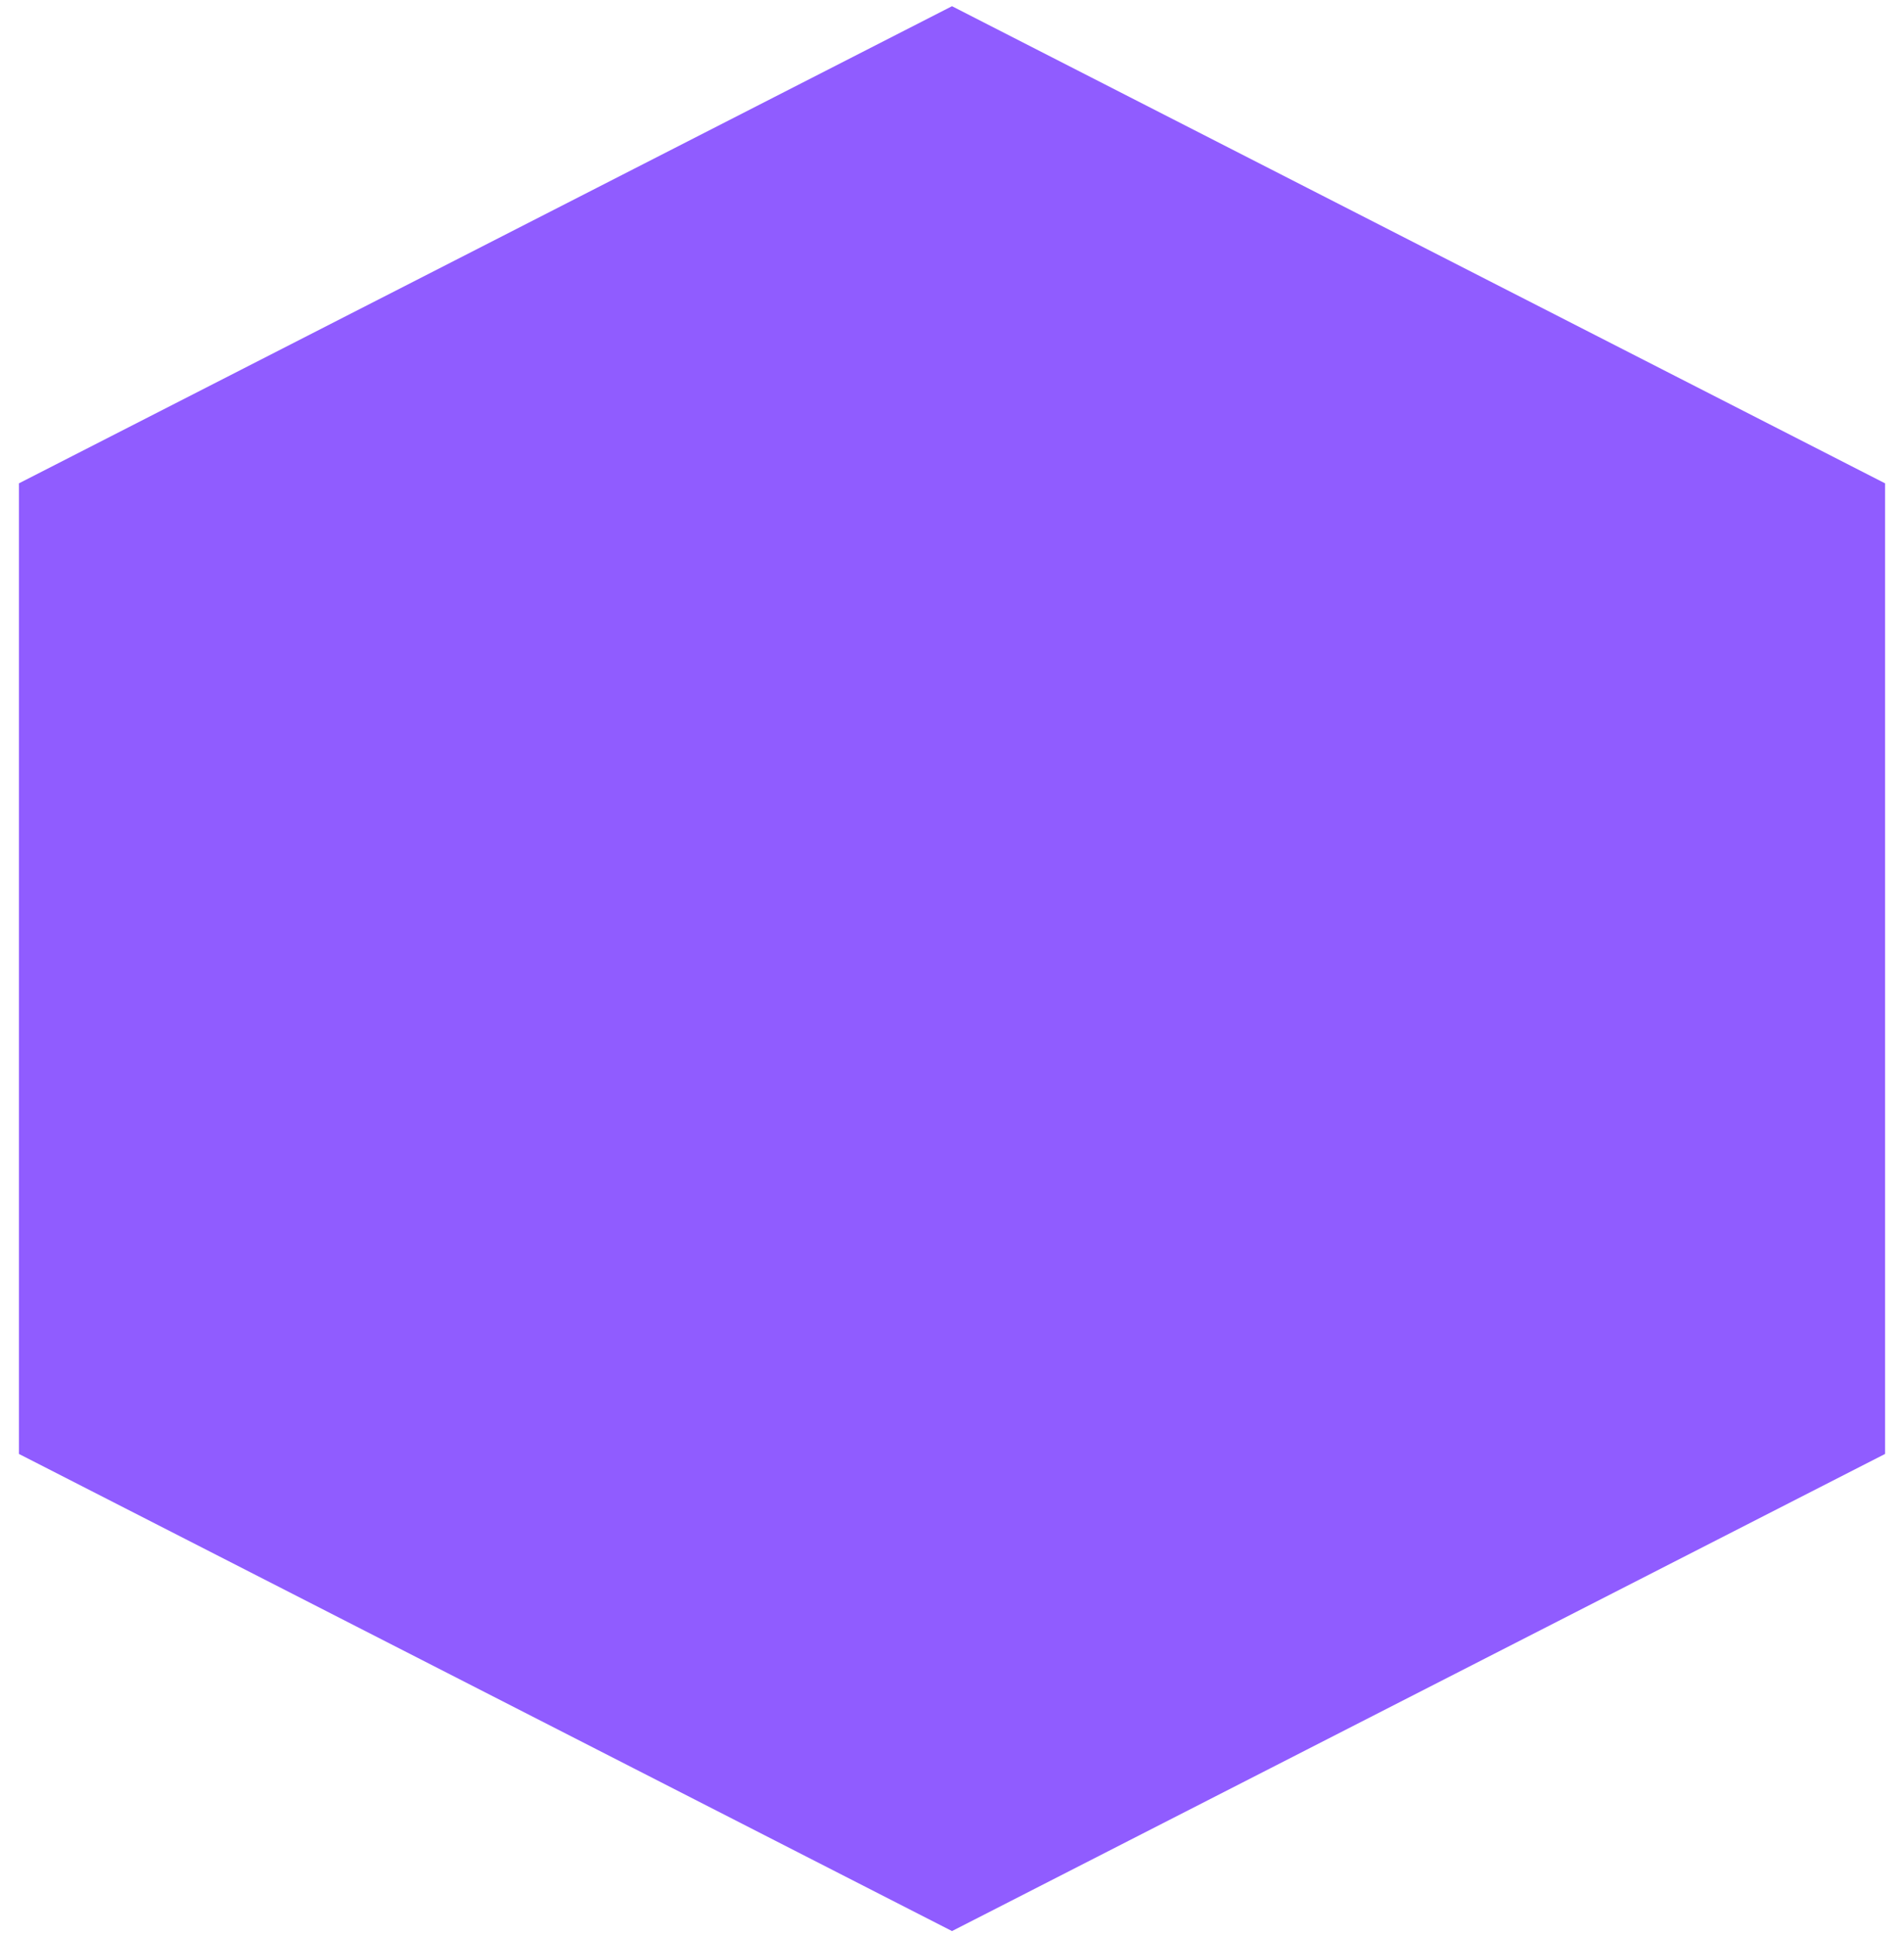 <svg width="59" height="60" viewBox="0 0 59 60" fill="none" xmlns="http://www.w3.org/2000/svg">
<path d="M29.5 3L55.914 16.5V43.5L29.5 57L3.086 43.5V16.5L29.5 3Z" fill="#905CFF" stroke="#905CFF" stroke-width="5"/>
</svg>
